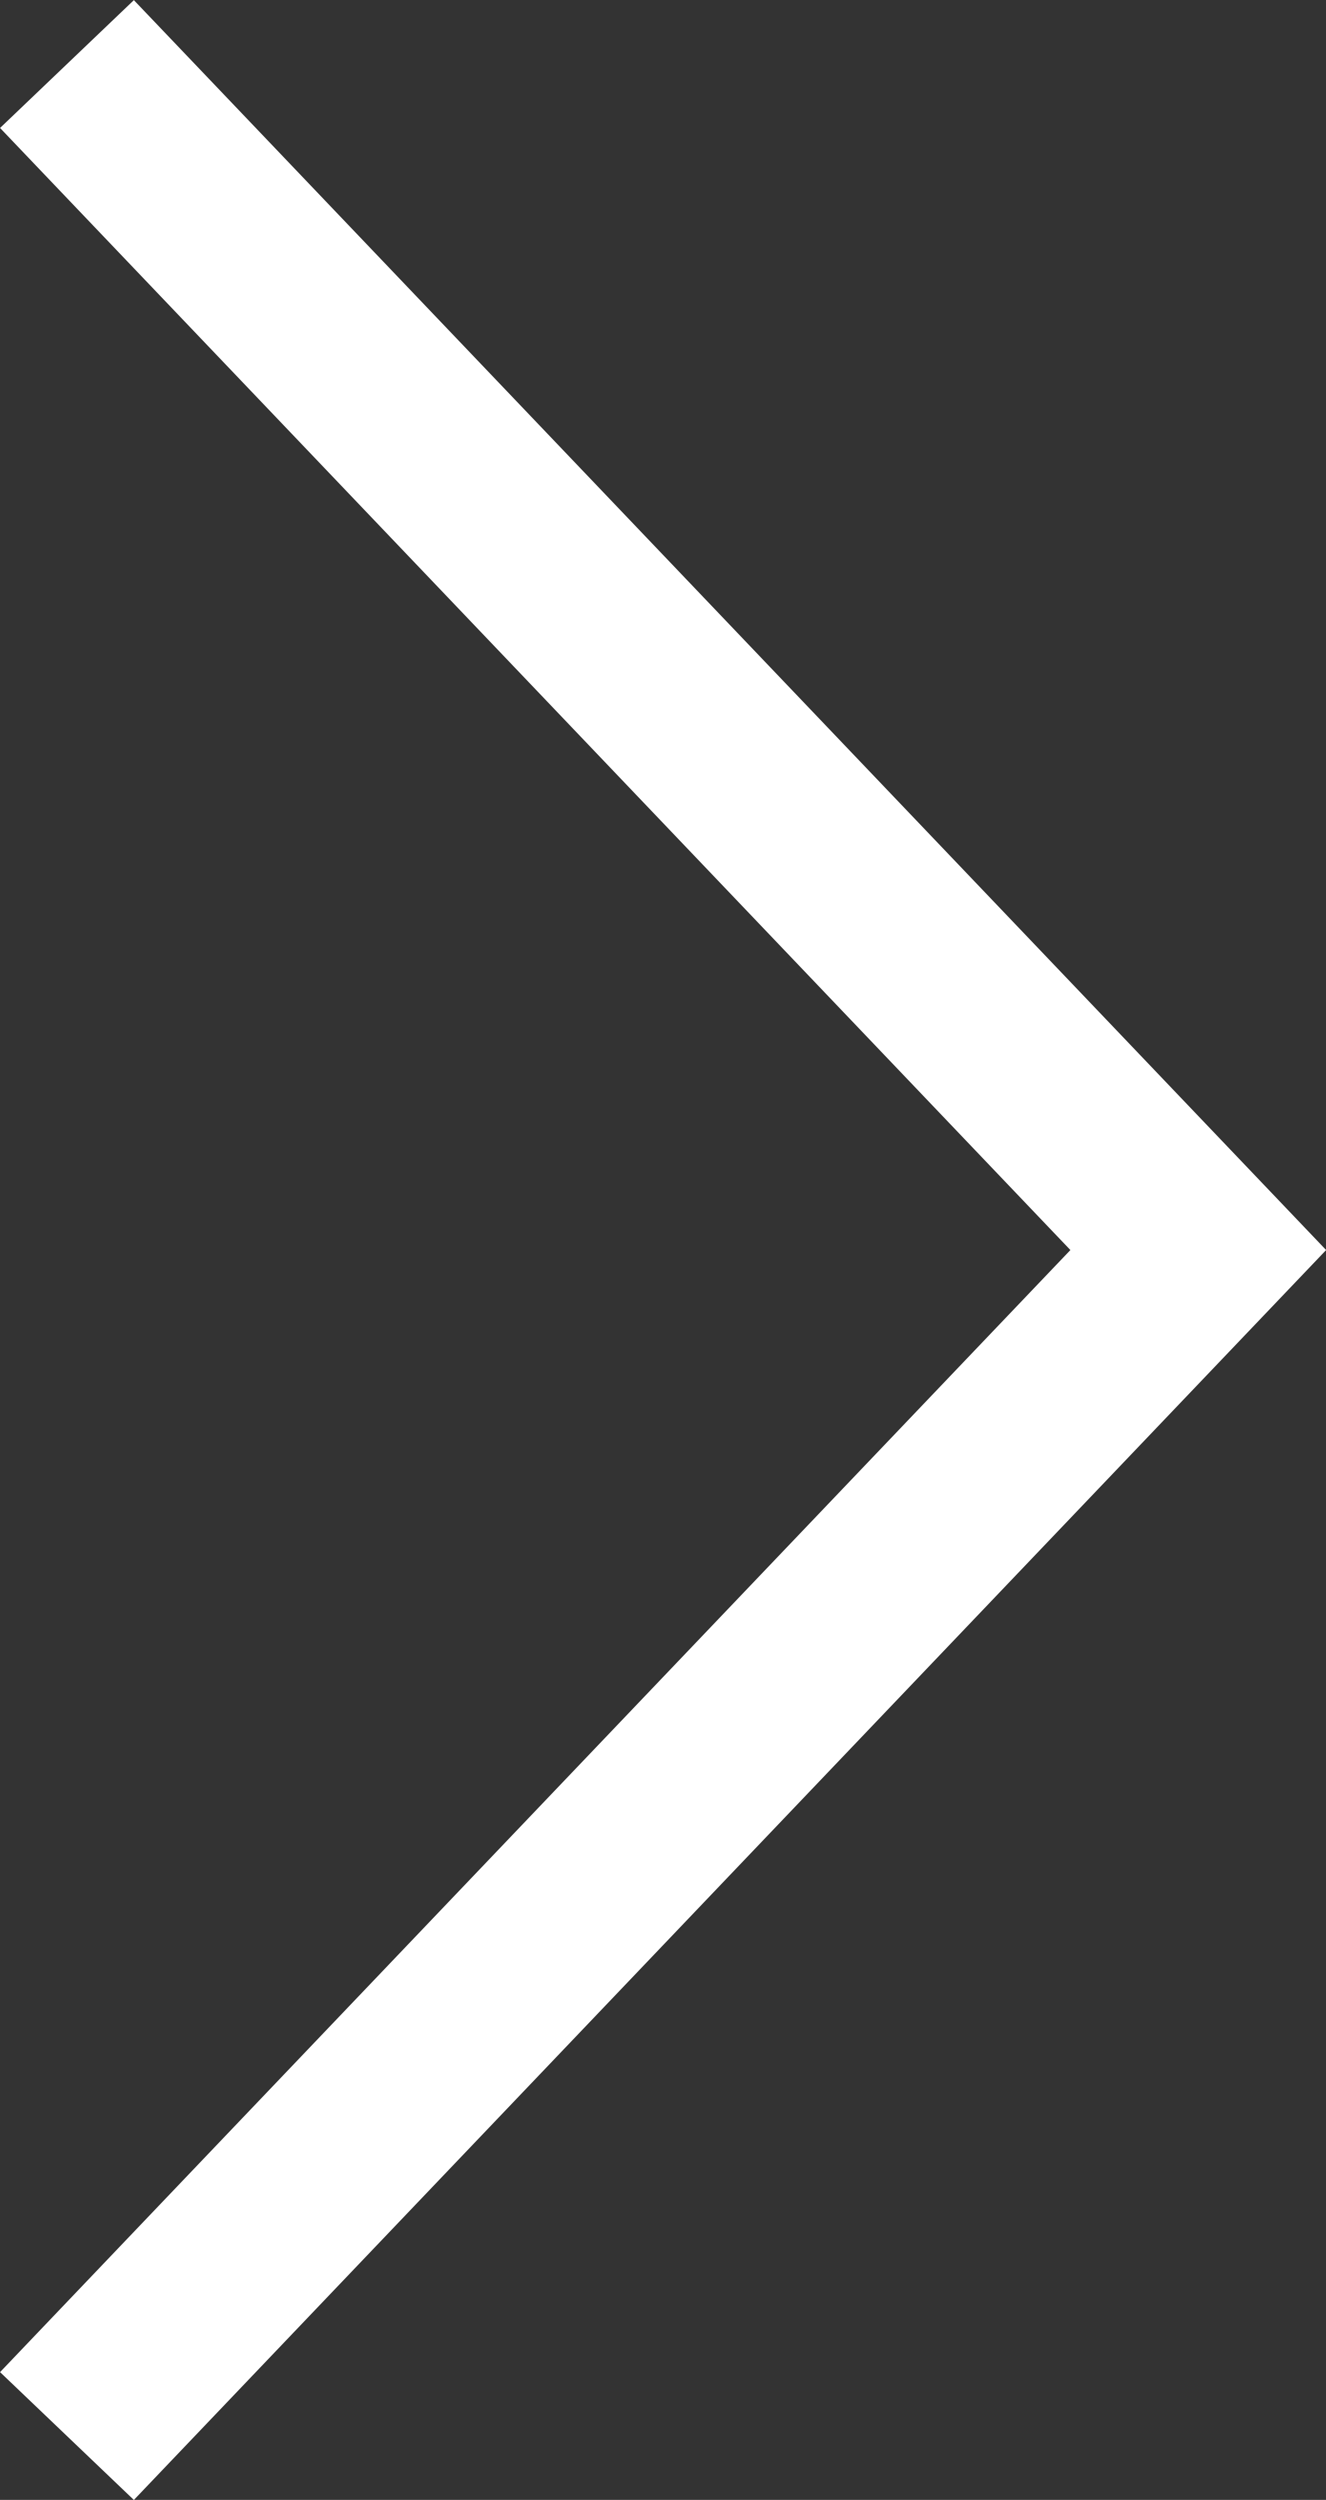 <svg xmlns="http://www.w3.org/2000/svg" viewBox="-6727.351 -3397.094 14.336 27.008">
  <rect x="-6727.351" y="-3397.094" width="14.336" height="27.008" fill="#333333" stroke="none"/>
  <defs>
    <style>
      .cls-1 {
        fill: none;
        stroke: #fff;
        stroke-width: 2px;
      }
    </style>
  </defs>
  <path id="Path_217" data-name="Path 217" class="cls-1" d="M6200.5,92.667l12.813,12.231,12.813-12.231" transform="translate(-6819.294 2829.724) rotate(-90)"/>
</svg>
